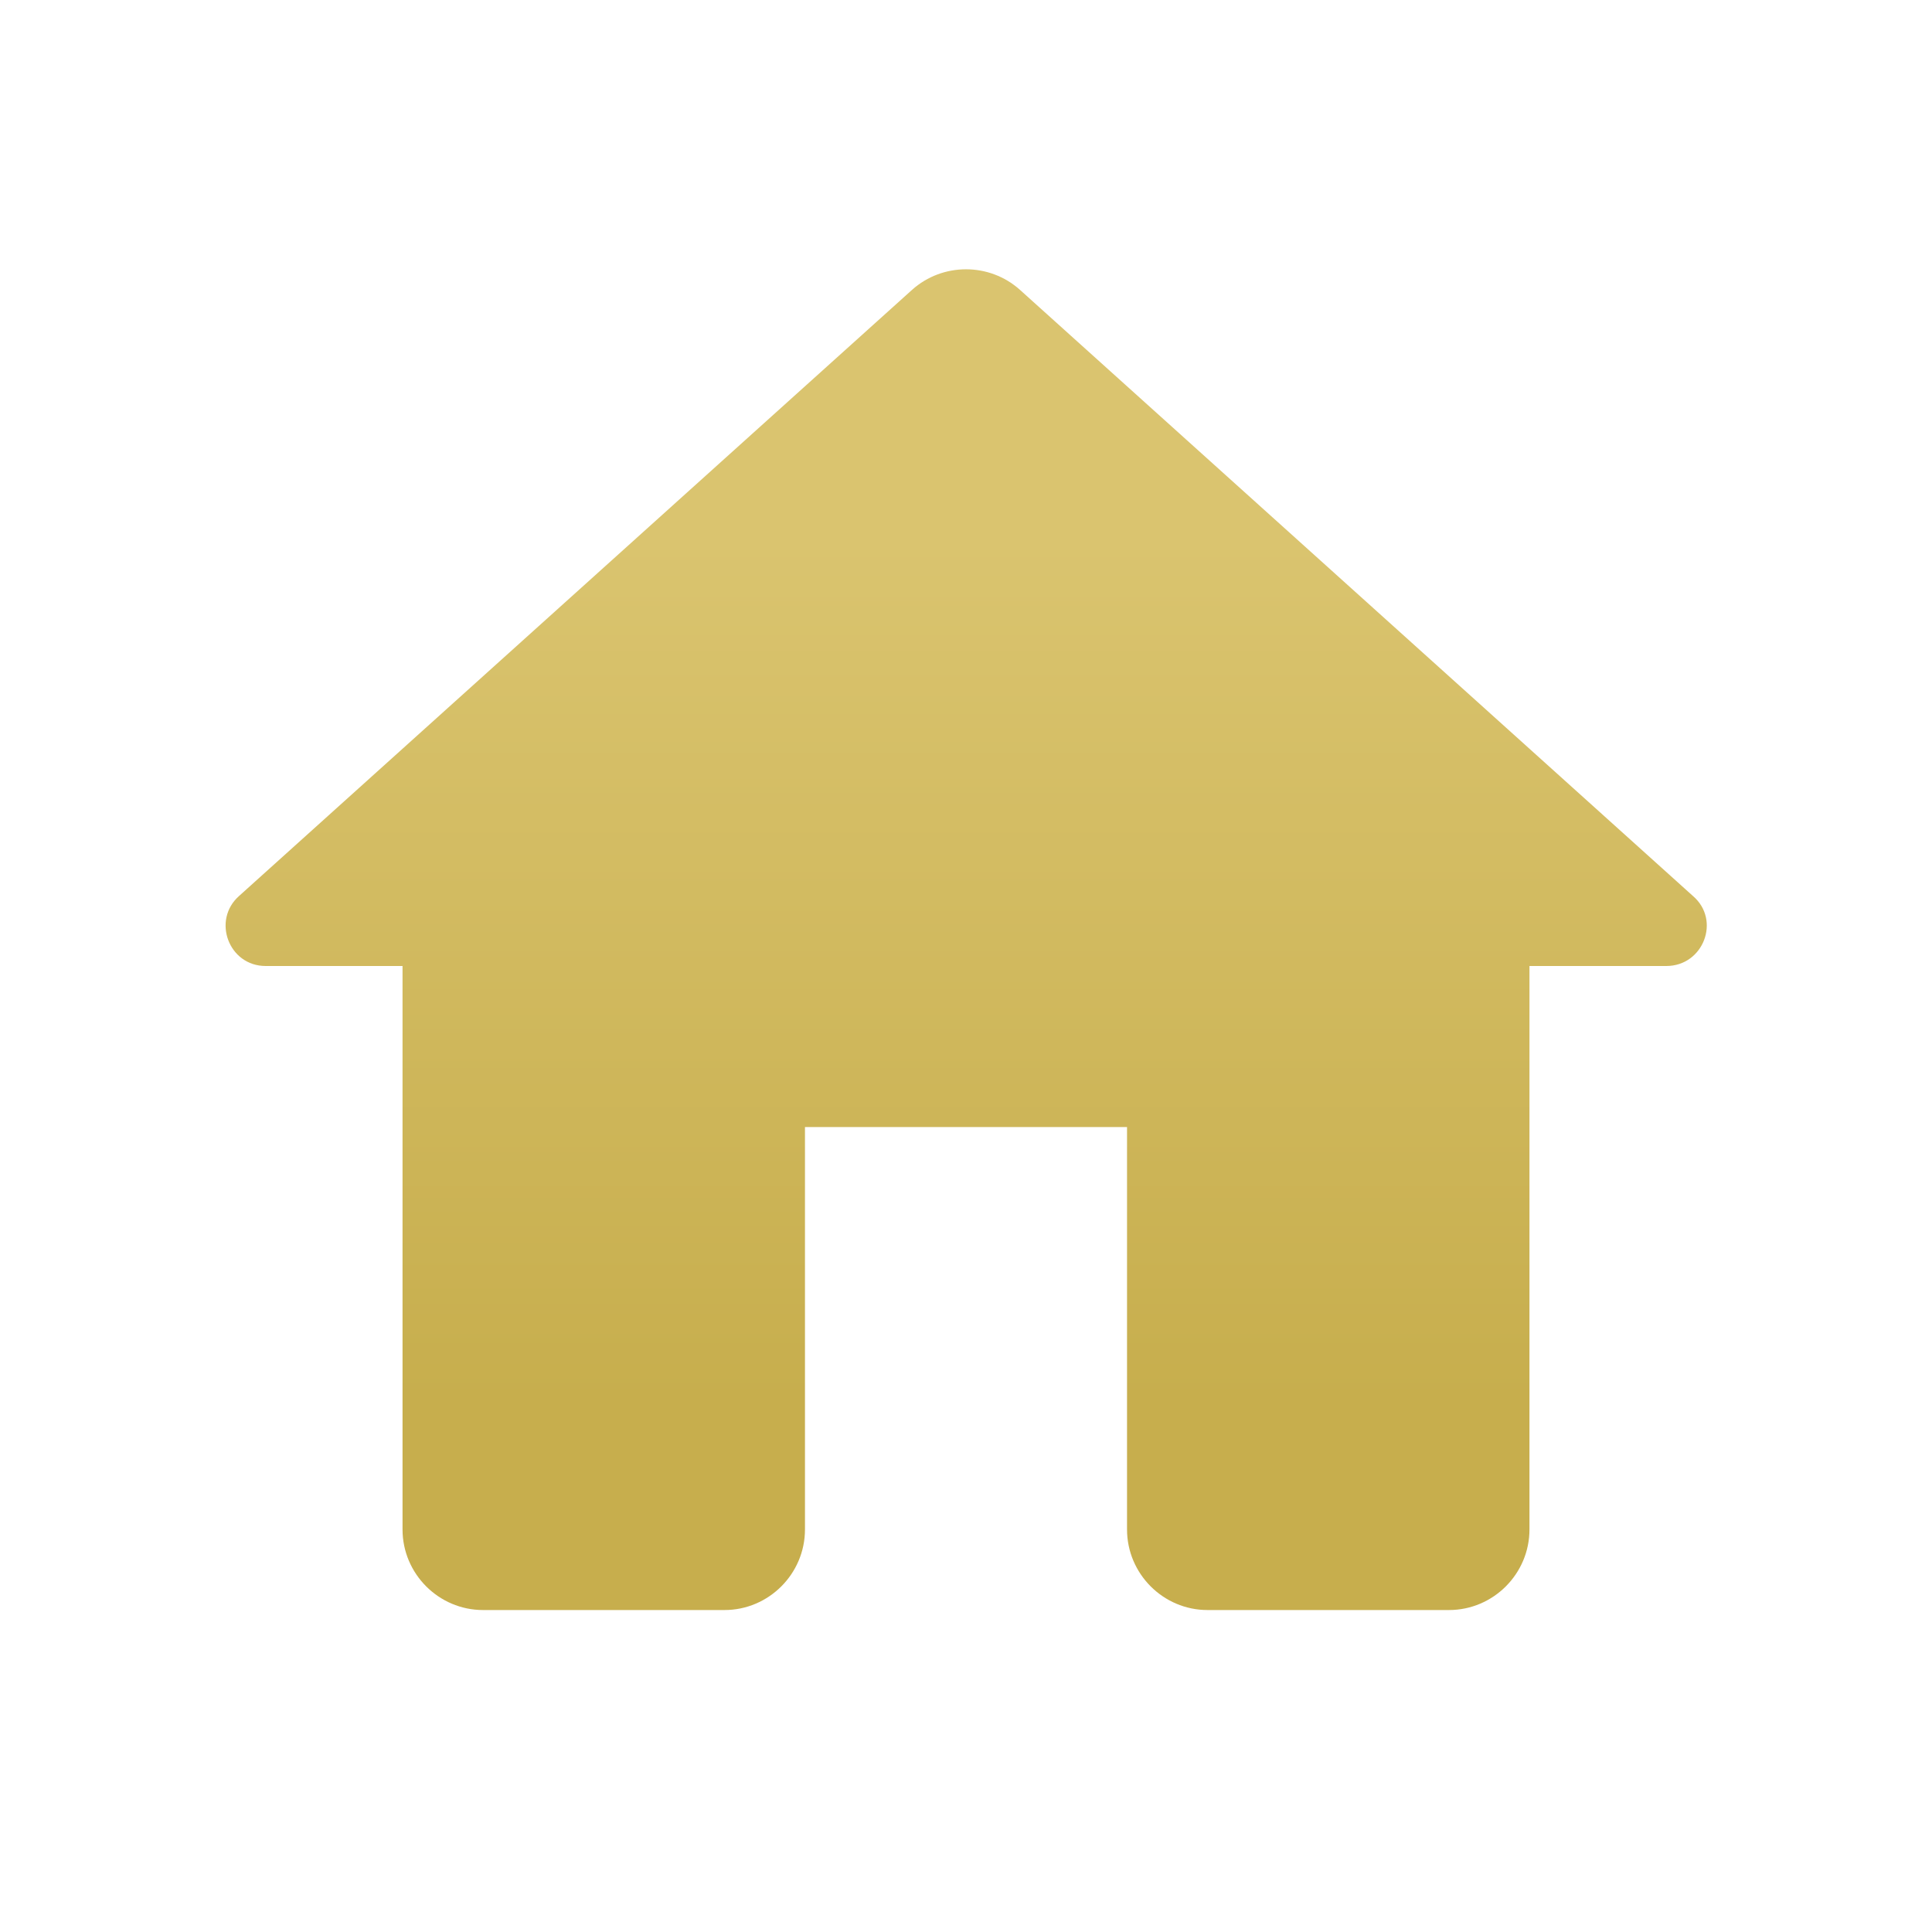 <svg width="20" height="20" viewBox="0 0 20 20" fill="none" xmlns="http://www.w3.org/2000/svg">
<path d="M8.333 15.833V11.667H11.667V15.833C11.667 16.292 12.042 16.667 12.5 16.667H15C15.458 16.667 15.833 16.292 15.833 15.833V10H17.25C17.633 10 17.817 9.525 17.525 9.275L10.558 3C10.242 2.717 9.758 2.717 9.442 3L2.475 9.275C2.192 9.525 2.367 10 2.75 10H4.167V15.833C4.167 16.292 4.542 16.667 5 16.667H7.5C7.958 16.667 8.333 16.292 8.333 15.833Z" fill="url(#paint0_linear_1625_2441)"/>
<defs>
<linearGradient id="paint0_linear_1625_2441" x1="10.002" y1="2.788" x2="10.002" y2="16.667" gradientUnits="userSpaceOnUse">
<stop offset="0.2" stop-color="#DAC46F"/>
<stop offset="0.845" stop-color="#C7AE4D"/>
</linearGradient>
</defs>
</svg>

